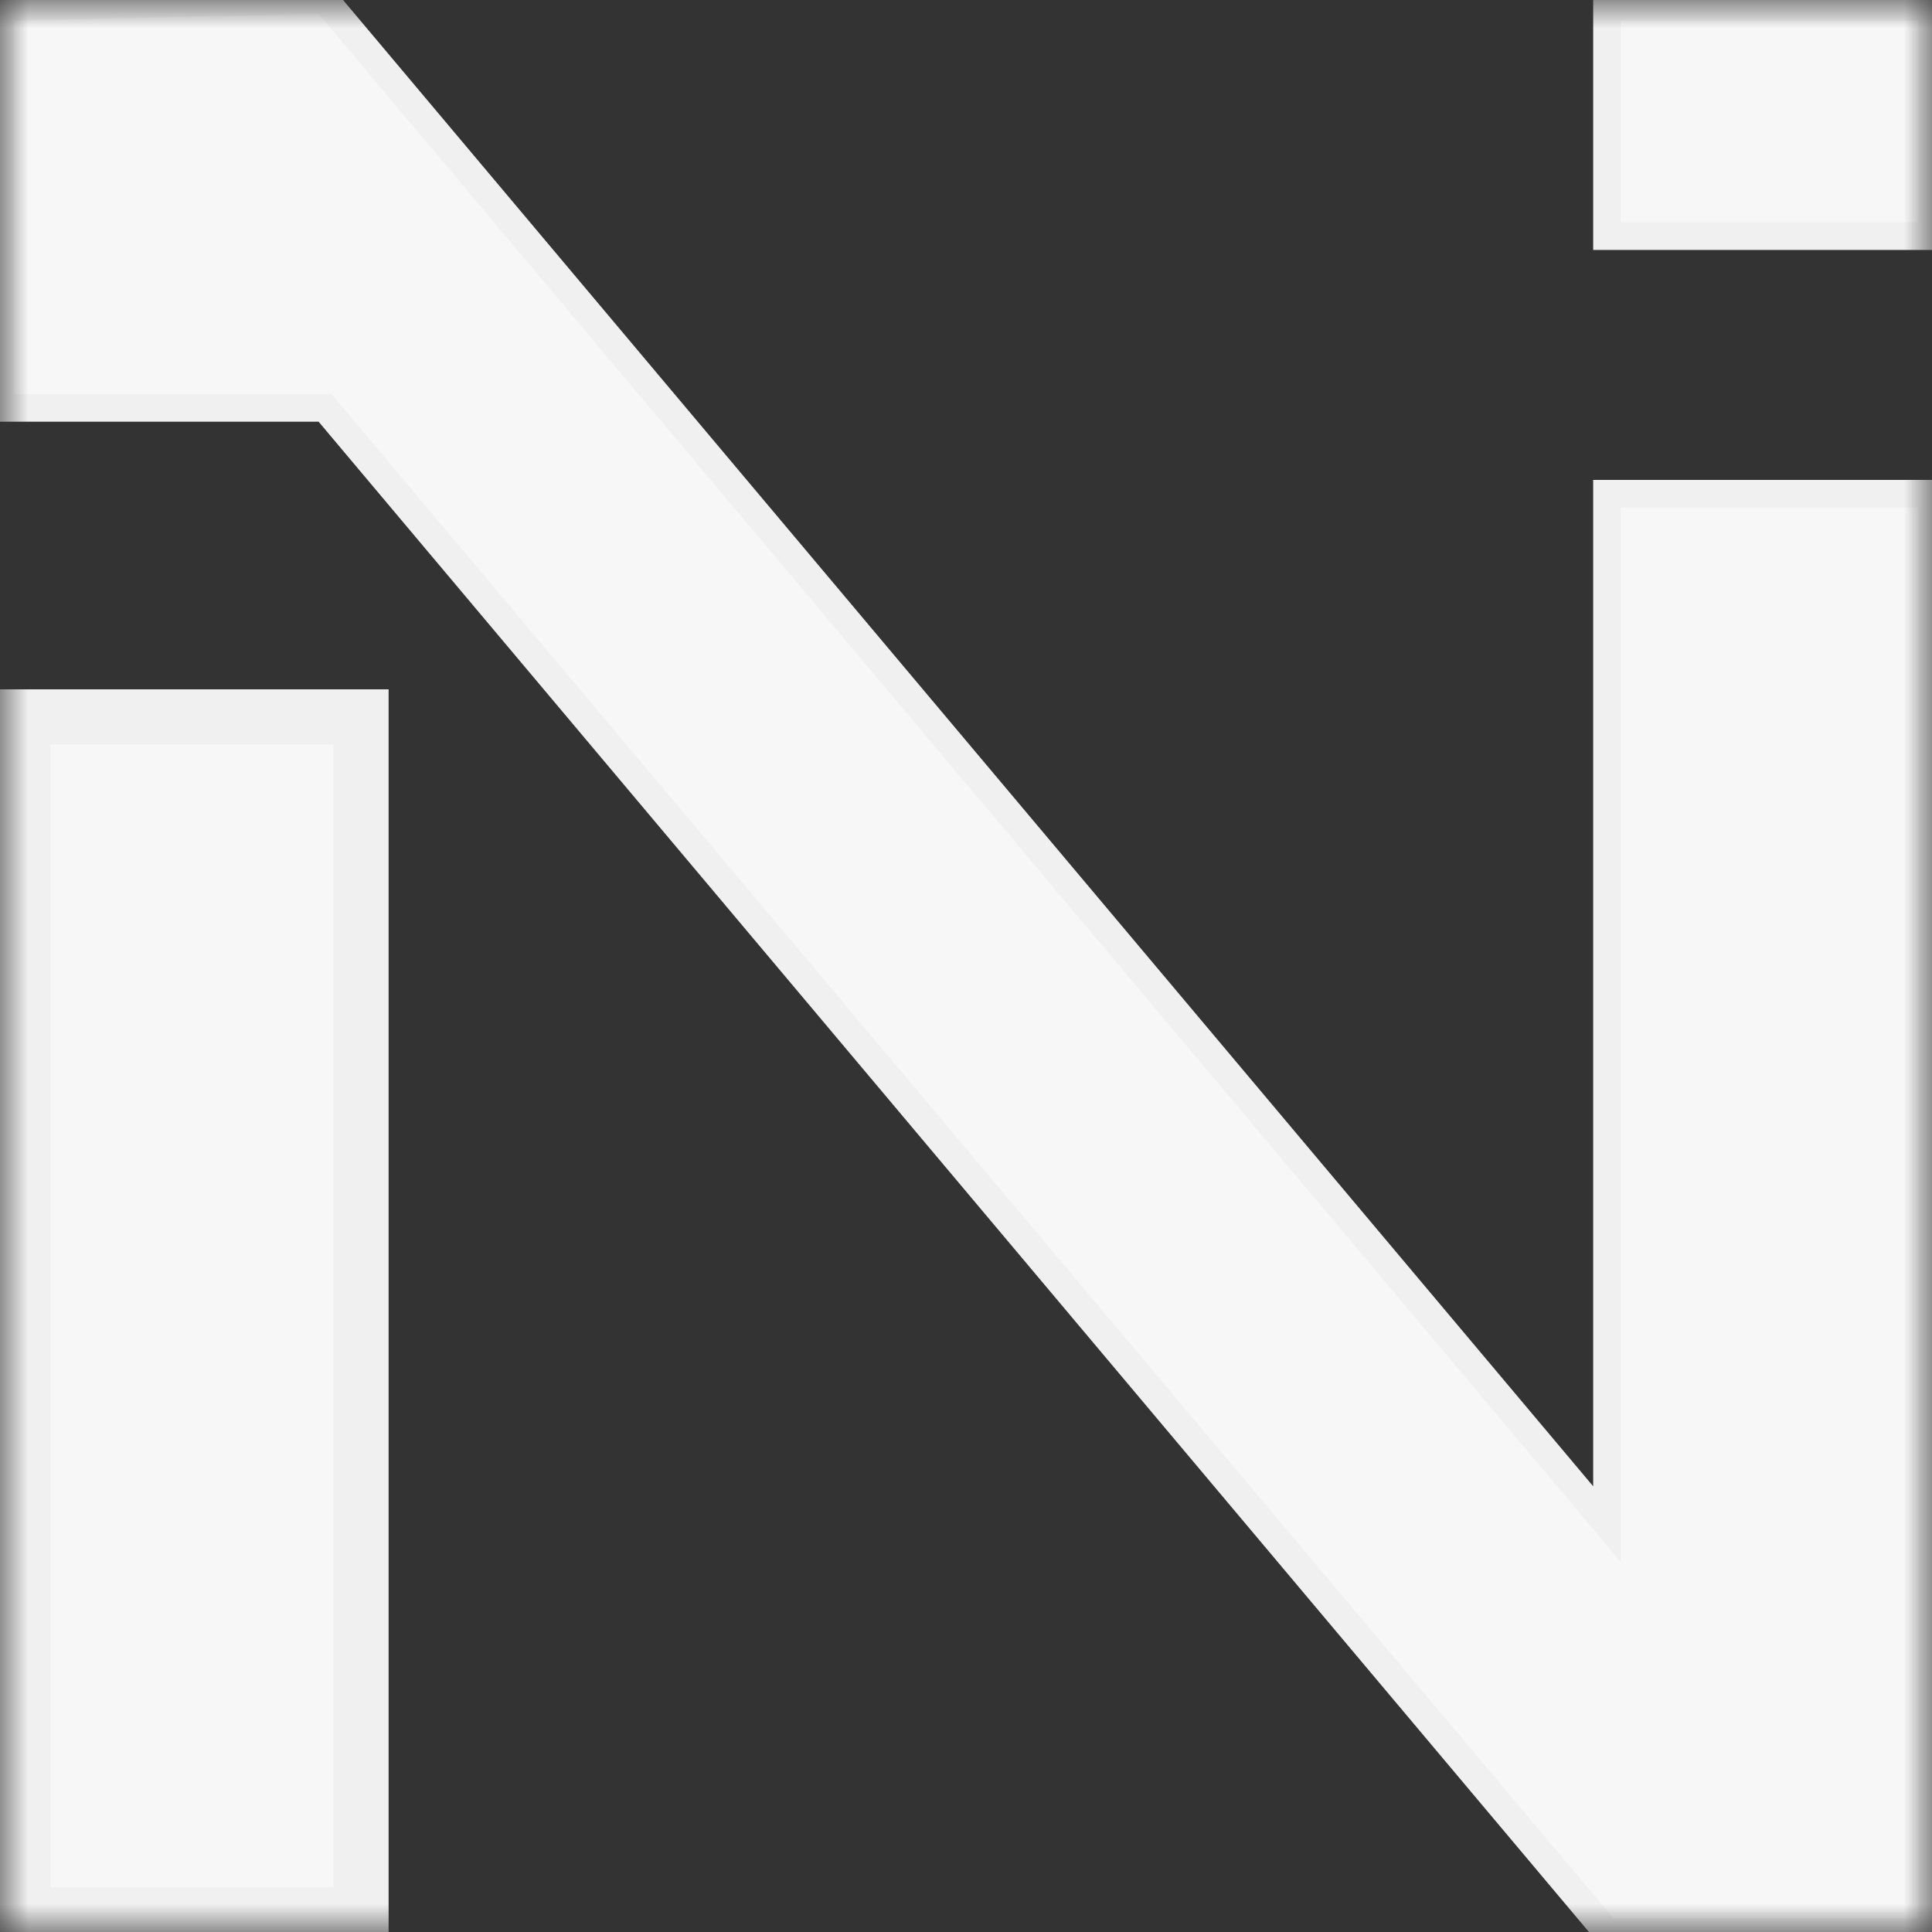 <svg width="35" height="35" viewBox="0 0 35 35" fill="none" xmlns="http://www.w3.org/2000/svg">
<rect x="0" y="0" width="35" height="35" fill="#333333" stroke="none"/>
<mask id="mask0_85_15" style="mask-type:alpha" maskUnits="userSpaceOnUse" x="0" y="0" width="35" height="35">
<rect width="35" height="35" fill="#D9D9D9"/>
</mask>
<g mask="url(#mask0_85_15)">
<path d="M0 0.13V7.389H5.888L29.112 35H35V8.944H29.112V27.611L5.888 0L0 0.13Z" fill="#F7F7F7"/>
<path d="M29.112 4.278V0.13H35V4.278H29.112Z" fill="#F7F7F7"/>
<path d="M0 0.13V7.389H5.888L29.112 35H35V8.944H29.112V27.611L5.888 0L0 0.13Z" stroke="#F0F0F0" stroke-width="0.5"/>
<path d="M29.112 4.278V0.13H35V4.278H29.112Z" stroke="#F0F0F0" stroke-width="0.5"/>
<path d="M6.54 12.988H0.415V34.688H6.54V12.988Z" fill="#F7F7F7" stroke="#F0F0F0"/>
</g>
</svg>
